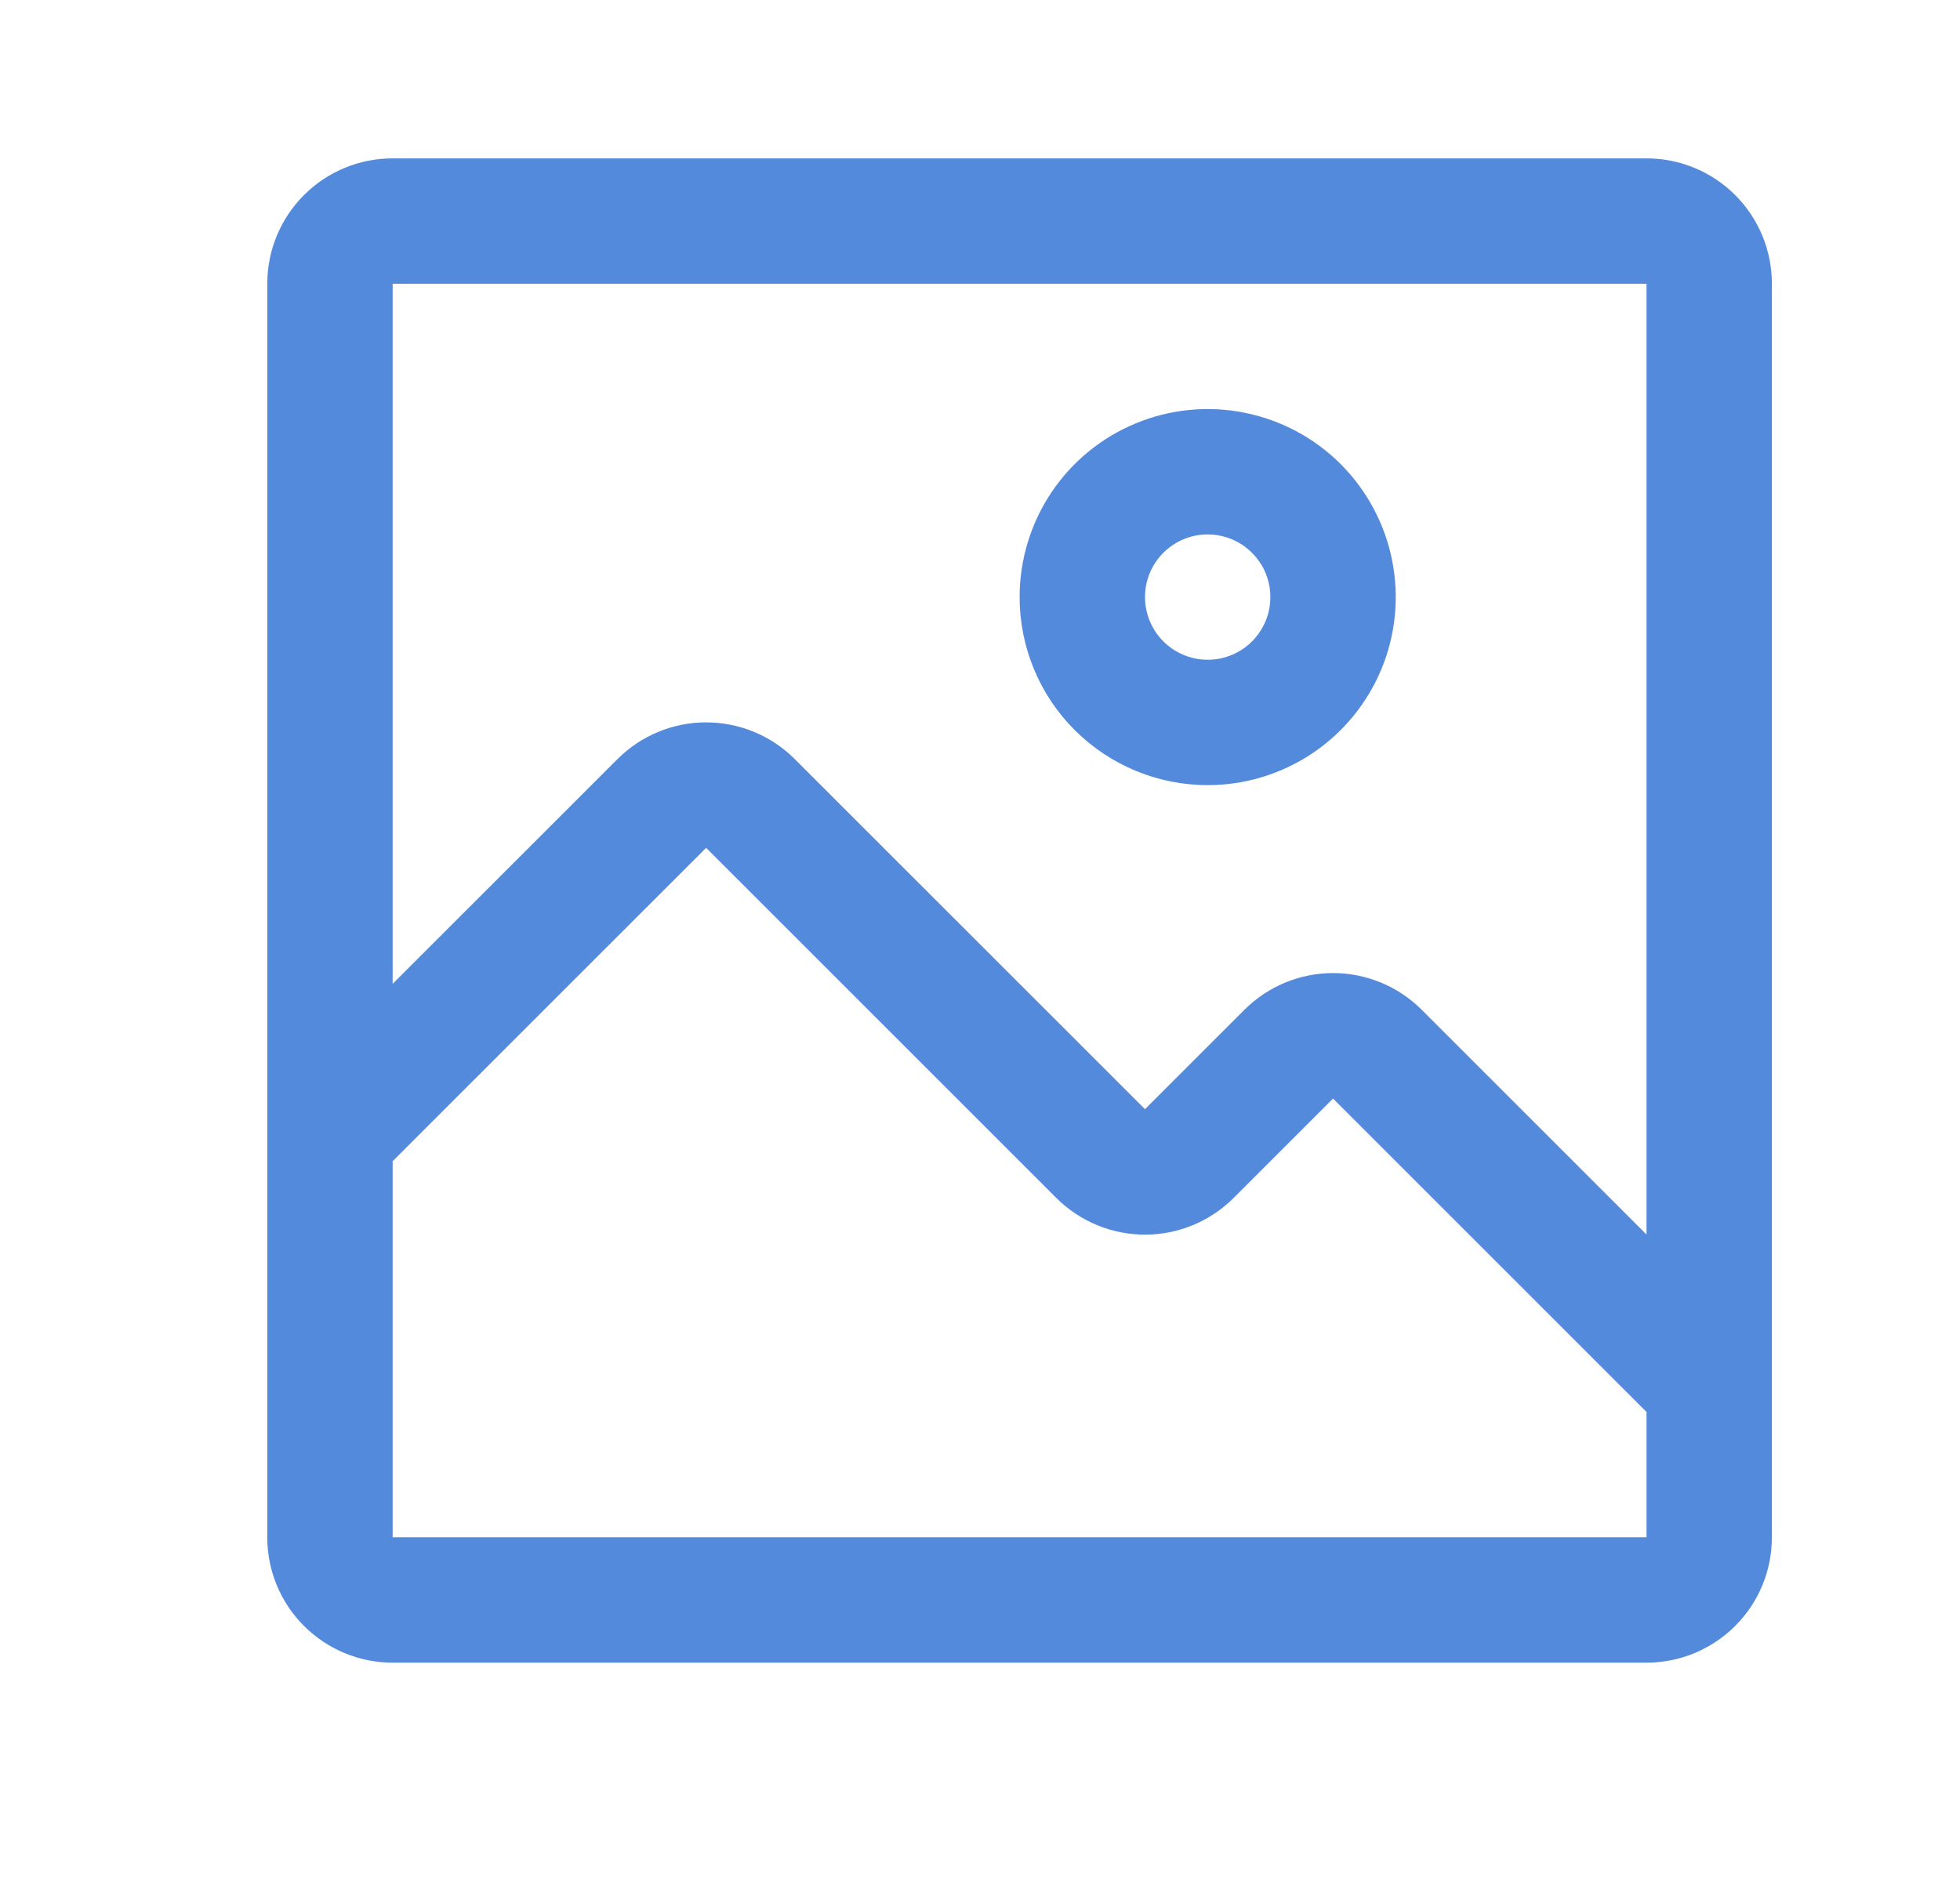 <svg xmlns="http://www.w3.org/2000/svg" width="33" height="32" viewBox="0 0 33 32" fill="none">
    <path d="M20.333 13.222C20.96 13.222 21.572 13.036 22.093 12.688C22.613 12.34 23.019 11.846 23.259 11.267C23.499 10.688 23.561 10.052 23.439 9.438C23.317 8.823 23.015 8.259 22.573 7.816C22.13 7.373 21.566 7.072 20.951 6.95C20.337 6.827 19.7 6.89 19.122 7.13C18.543 7.369 18.048 7.775 17.7 8.296C17.352 8.817 17.167 9.429 17.167 10.055C17.167 10.895 17.5 11.701 18.094 12.294C18.688 12.888 19.494 13.222 20.333 13.222ZM20.333 9C20.542 9 20.746 9.062 20.92 9.178C21.093 9.294 21.229 9.459 21.309 9.651C21.389 9.844 21.409 10.056 21.369 10.261C21.328 10.466 21.227 10.654 21.08 10.802C20.932 10.949 20.744 11.05 20.539 11.091C20.335 11.131 20.122 11.11 19.93 11.03C19.737 10.951 19.572 10.815 19.456 10.642C19.34 10.468 19.278 10.264 19.278 10.055C19.278 9.775 19.389 9.507 19.587 9.309C19.785 9.111 20.053 9 20.333 9Z" fill="#548ADB"/>
    <path d="M27.722 2.667H6.611C6.051 2.667 5.514 2.889 5.118 3.285C4.722 3.681 4.5 4.218 4.5 4.778V25.889C4.5 26.449 4.722 26.986 5.118 27.381C5.514 27.777 6.051 28 6.611 28H27.722C28.282 28 28.819 27.777 29.215 27.381C29.611 26.986 29.833 26.449 29.833 25.889V4.778C29.833 4.218 29.611 3.681 29.215 3.285C28.819 2.889 28.282 2.667 27.722 2.667ZM27.722 25.889H6.611V19.555L11.889 14.278L17.789 20.178C18.185 20.571 18.72 20.792 19.278 20.792C19.835 20.792 20.371 20.571 20.766 20.178L22.444 18.5L27.722 23.778V25.889ZM27.722 20.79L23.933 17.001C23.537 16.608 23.002 16.387 22.444 16.387C21.887 16.387 21.352 16.608 20.956 17.001L19.278 18.679L13.377 12.779C12.982 12.386 12.447 12.165 11.889 12.165C11.331 12.165 10.796 12.386 10.401 12.779L6.611 16.568V4.778H27.722V20.79Z" fill="#548ADB"/>
    </svg>